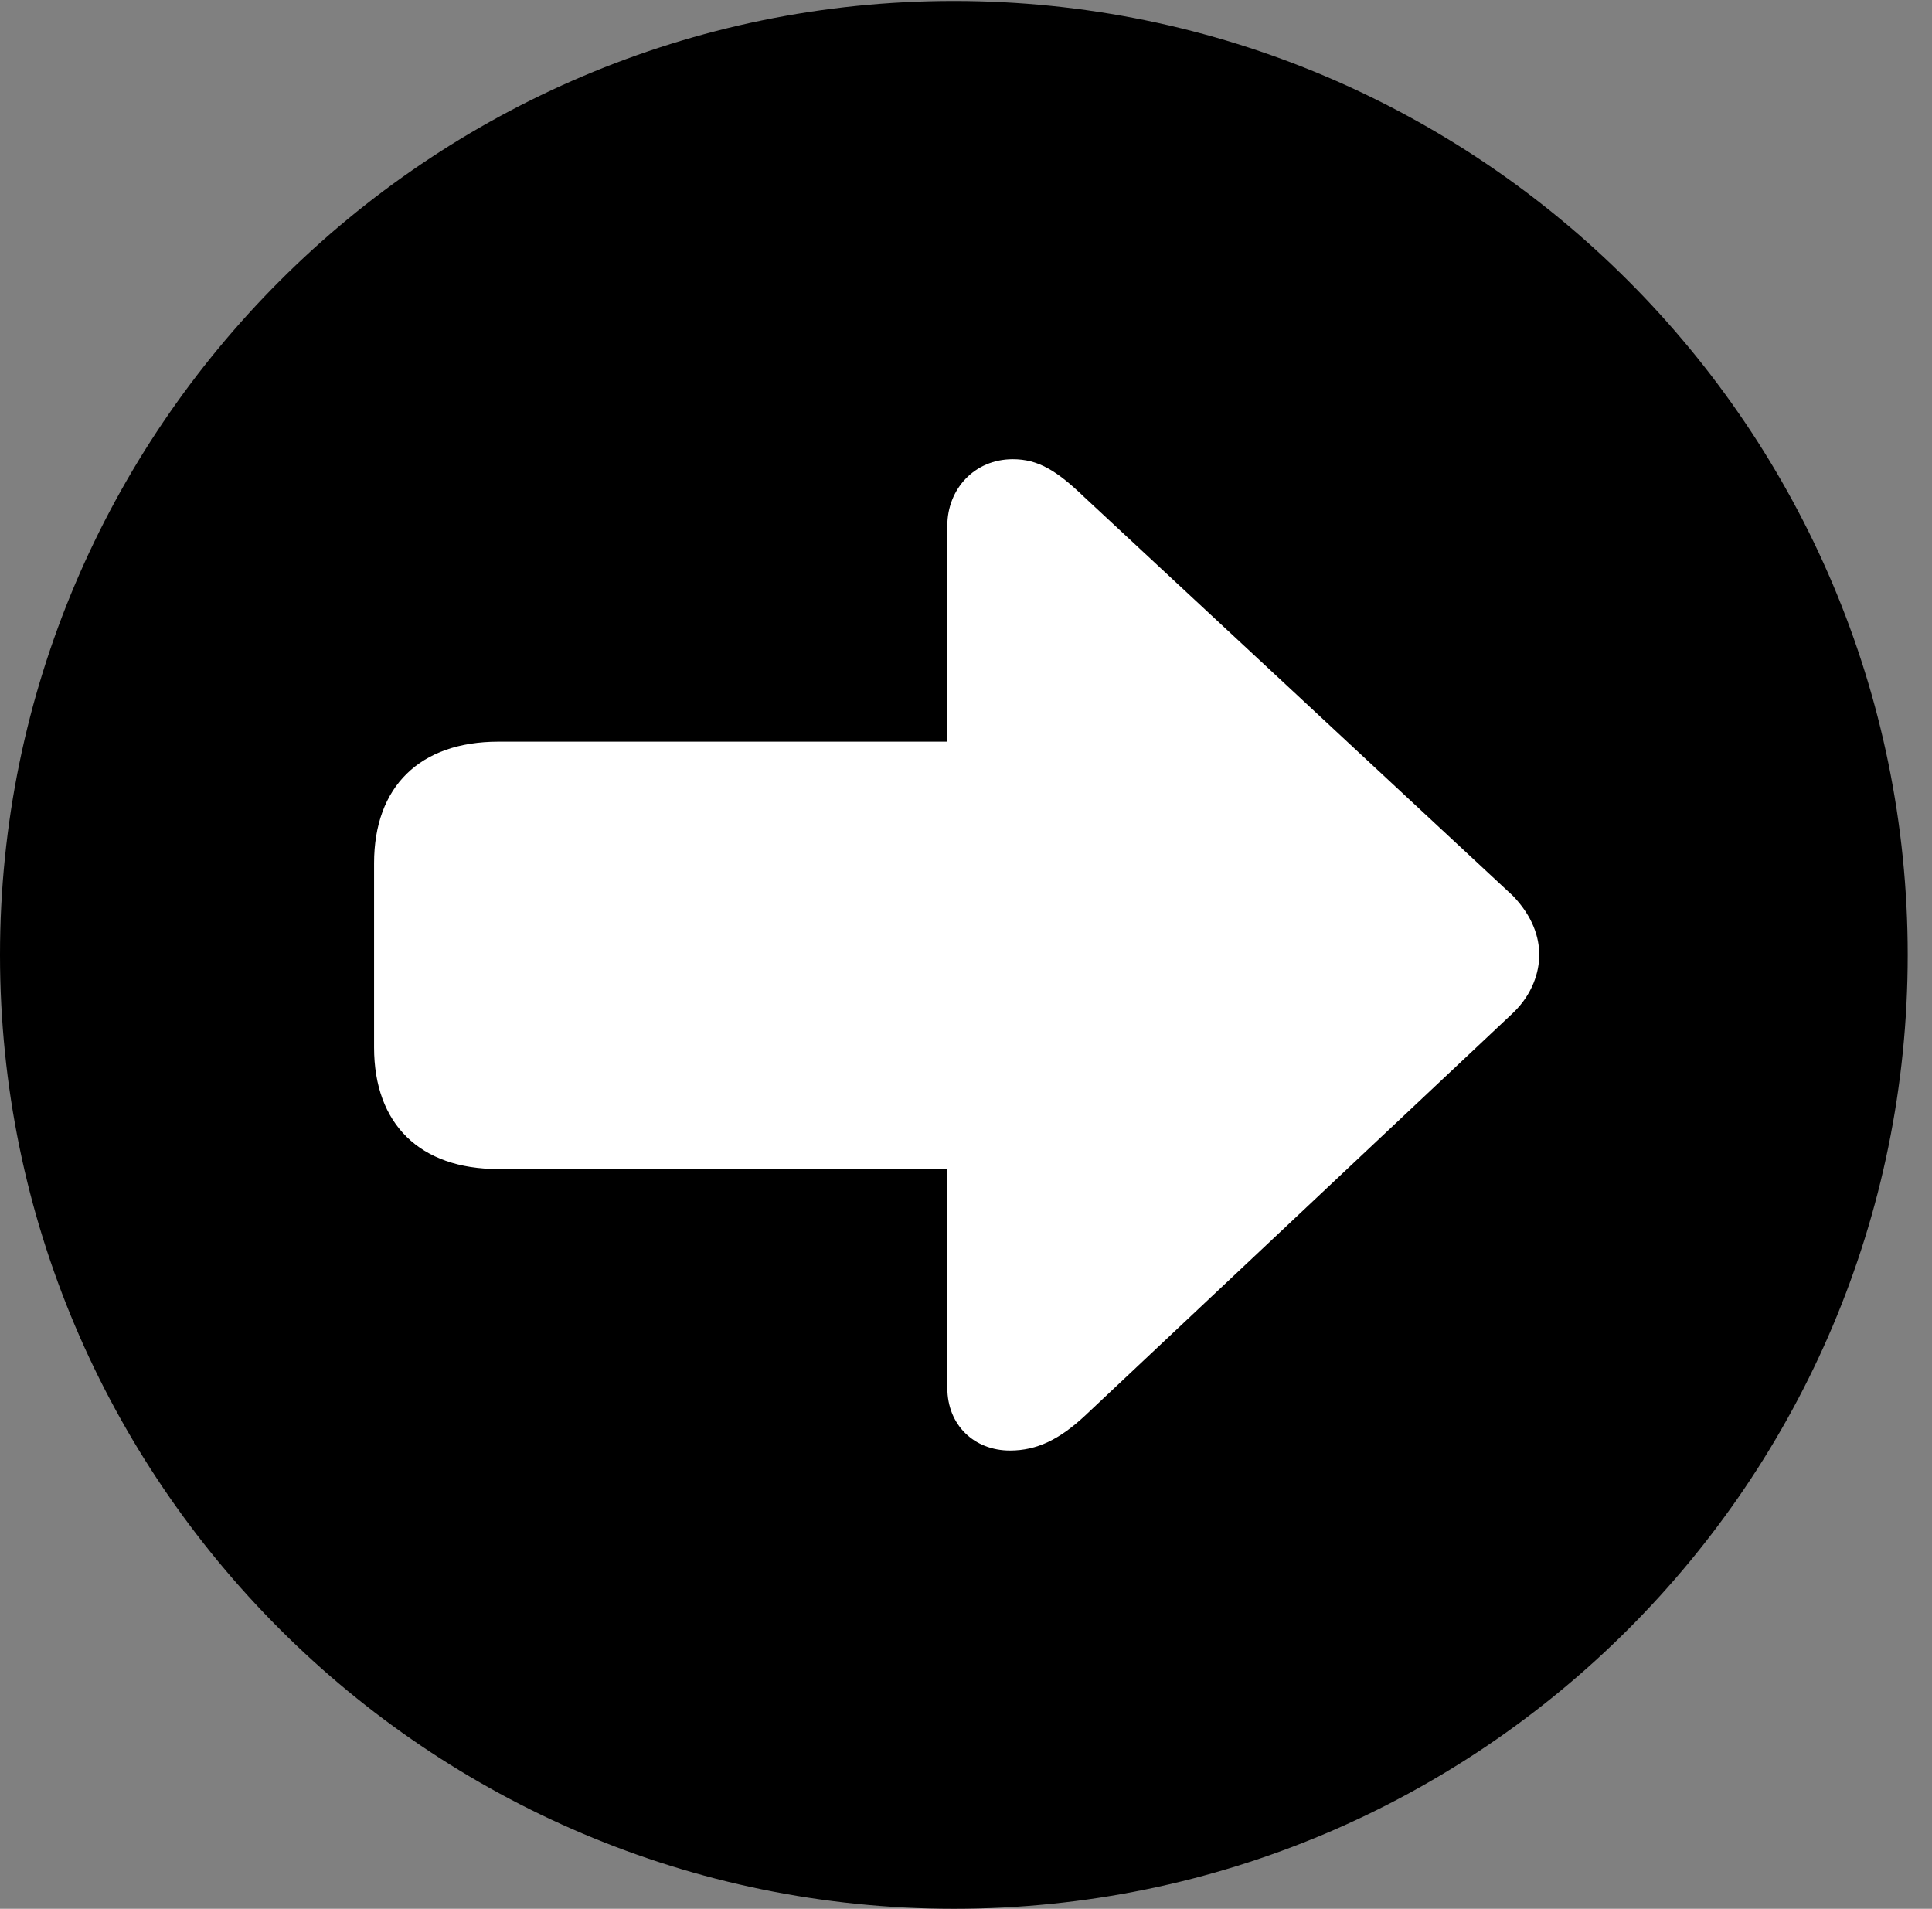 <svg version="1.1" xmlns="http://www.w3.org/2000/svg" xmlns:xlink="http://www.w3.org/1999/xlink" viewBox="0 0 28.246 27.904">
 <rect x="0" y="0" width="28.246" height="27.904" fill="#808080" stroke="none"/>
 <g>
  
  <path d="M13.945 27.904C21.643 27.904 27.891 21.656 27.891 13.959C27.891 6.275 21.643 0.014 13.945 0.014C6.262 0.014 0 6.275 0 13.959C0 21.656 6.262 27.904 13.945 27.904Z" style="fill:hsl(0 0 0/0.85)"></path>
  <path d="M22.504 13.959C22.504 14.205 22.408 14.533 22.121 14.807L15.859 20.699C15.49 21.041 15.162 21.205 14.766 21.205C14.246 21.205 13.85 20.836 13.85 20.289L13.85 17.09L7.287 17.09C6.139 17.09 5.469 16.434 5.469 15.312L5.469 12.619C5.469 11.498 6.139 10.842 7.287 10.842L13.85 10.842L13.85 7.684C13.85 7.15 14.246 6.713 14.807 6.713C15.176 6.713 15.449 6.877 15.859 7.273L22.121 13.098C22.408 13.398 22.504 13.699 22.504 13.959Z" style="fill:white"></path>
 </g>
</svg>
